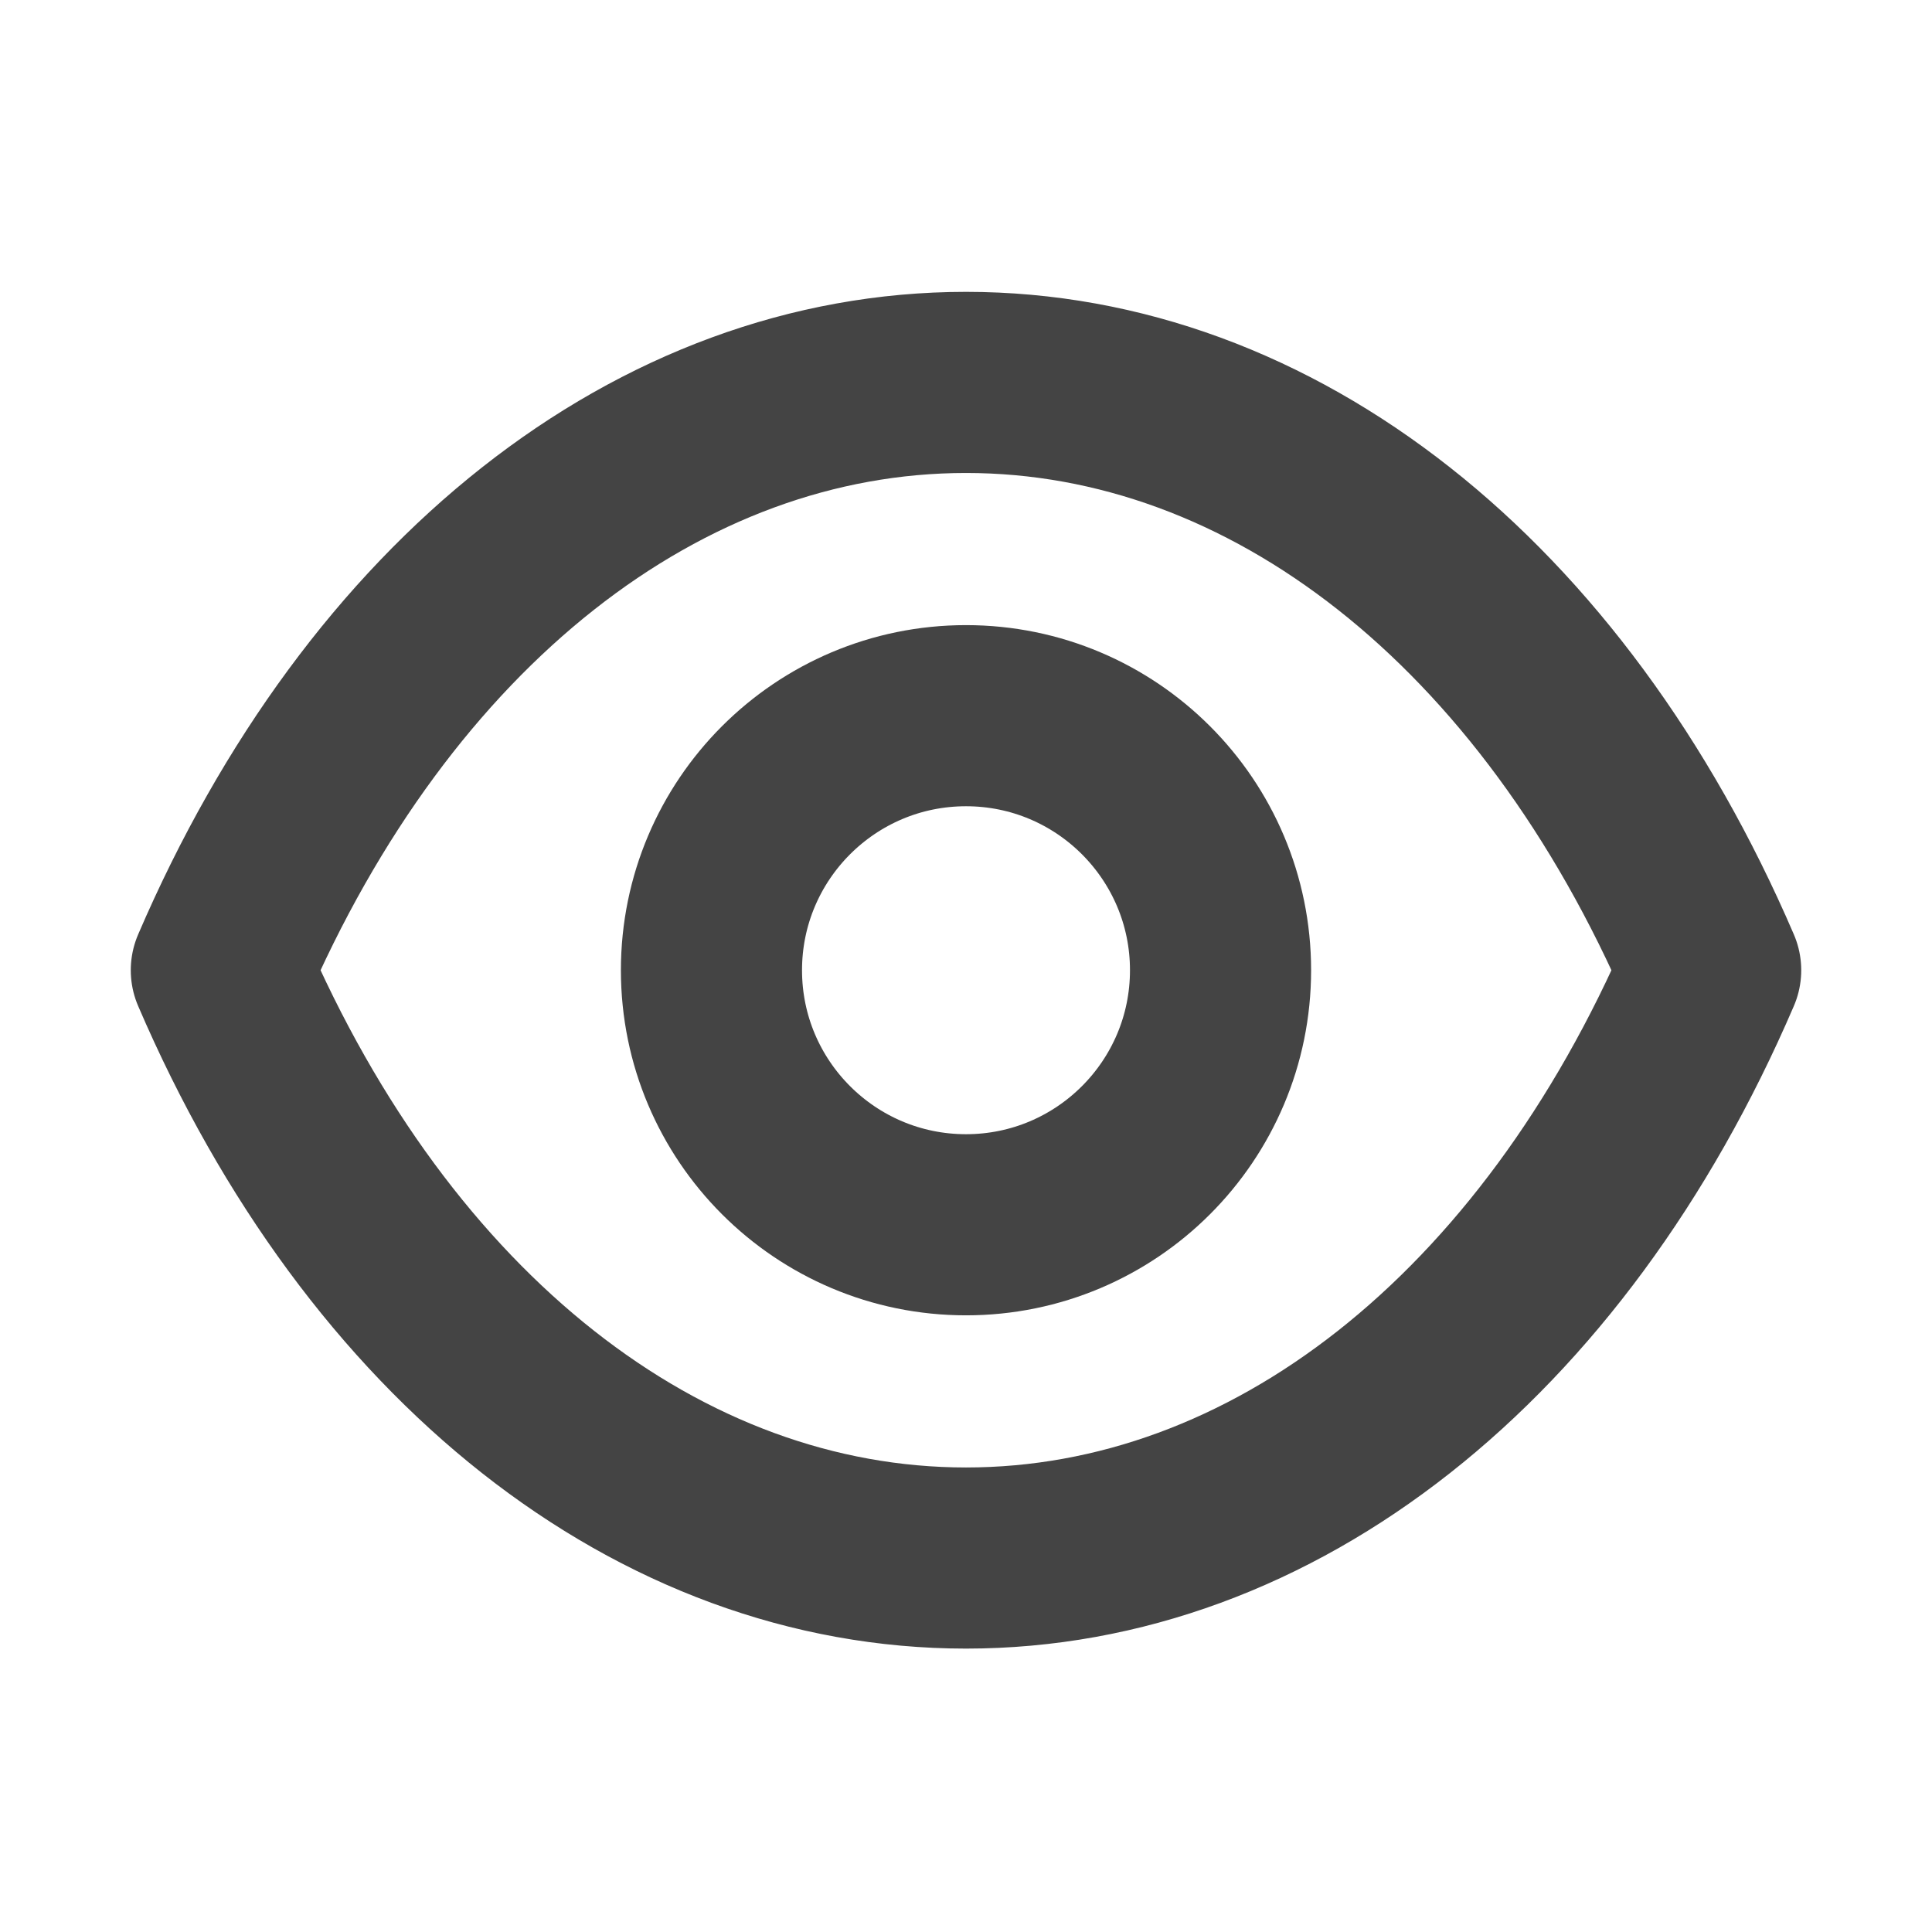 <svg width="16" height="16" viewBox="0 0 16 16" fill="none" xmlns="http://www.w3.org/2000/svg">
<path fill-rule="evenodd" clip-rule="evenodd" d="M10.108 8.035C10.108 9.199 9.164 10.143 8 10.143C6.836 10.143 5.892 9.199 5.892 8.035C5.892 6.871 6.836 5.927 8 5.927C9.164 5.927 10.108 6.871 10.108 8.035Z" stroke="#444444" stroke-width="1.5" stroke-linecap="round" stroke-linejoin="round"/>
<path fill-rule="evenodd" clip-rule="evenodd" d="M7.999 12.903C10.537 12.903 12.859 11.078 14.167 8.035C12.859 4.993 10.537 3.167 7.999 3.167H8.001C5.463 3.167 3.141 4.993 1.833 8.035C3.141 11.078 5.463 12.903 8.001 12.903H7.999Z" stroke="#444444" stroke-width="1.5" stroke-linecap="round" stroke-linejoin="round"/>
</svg>

